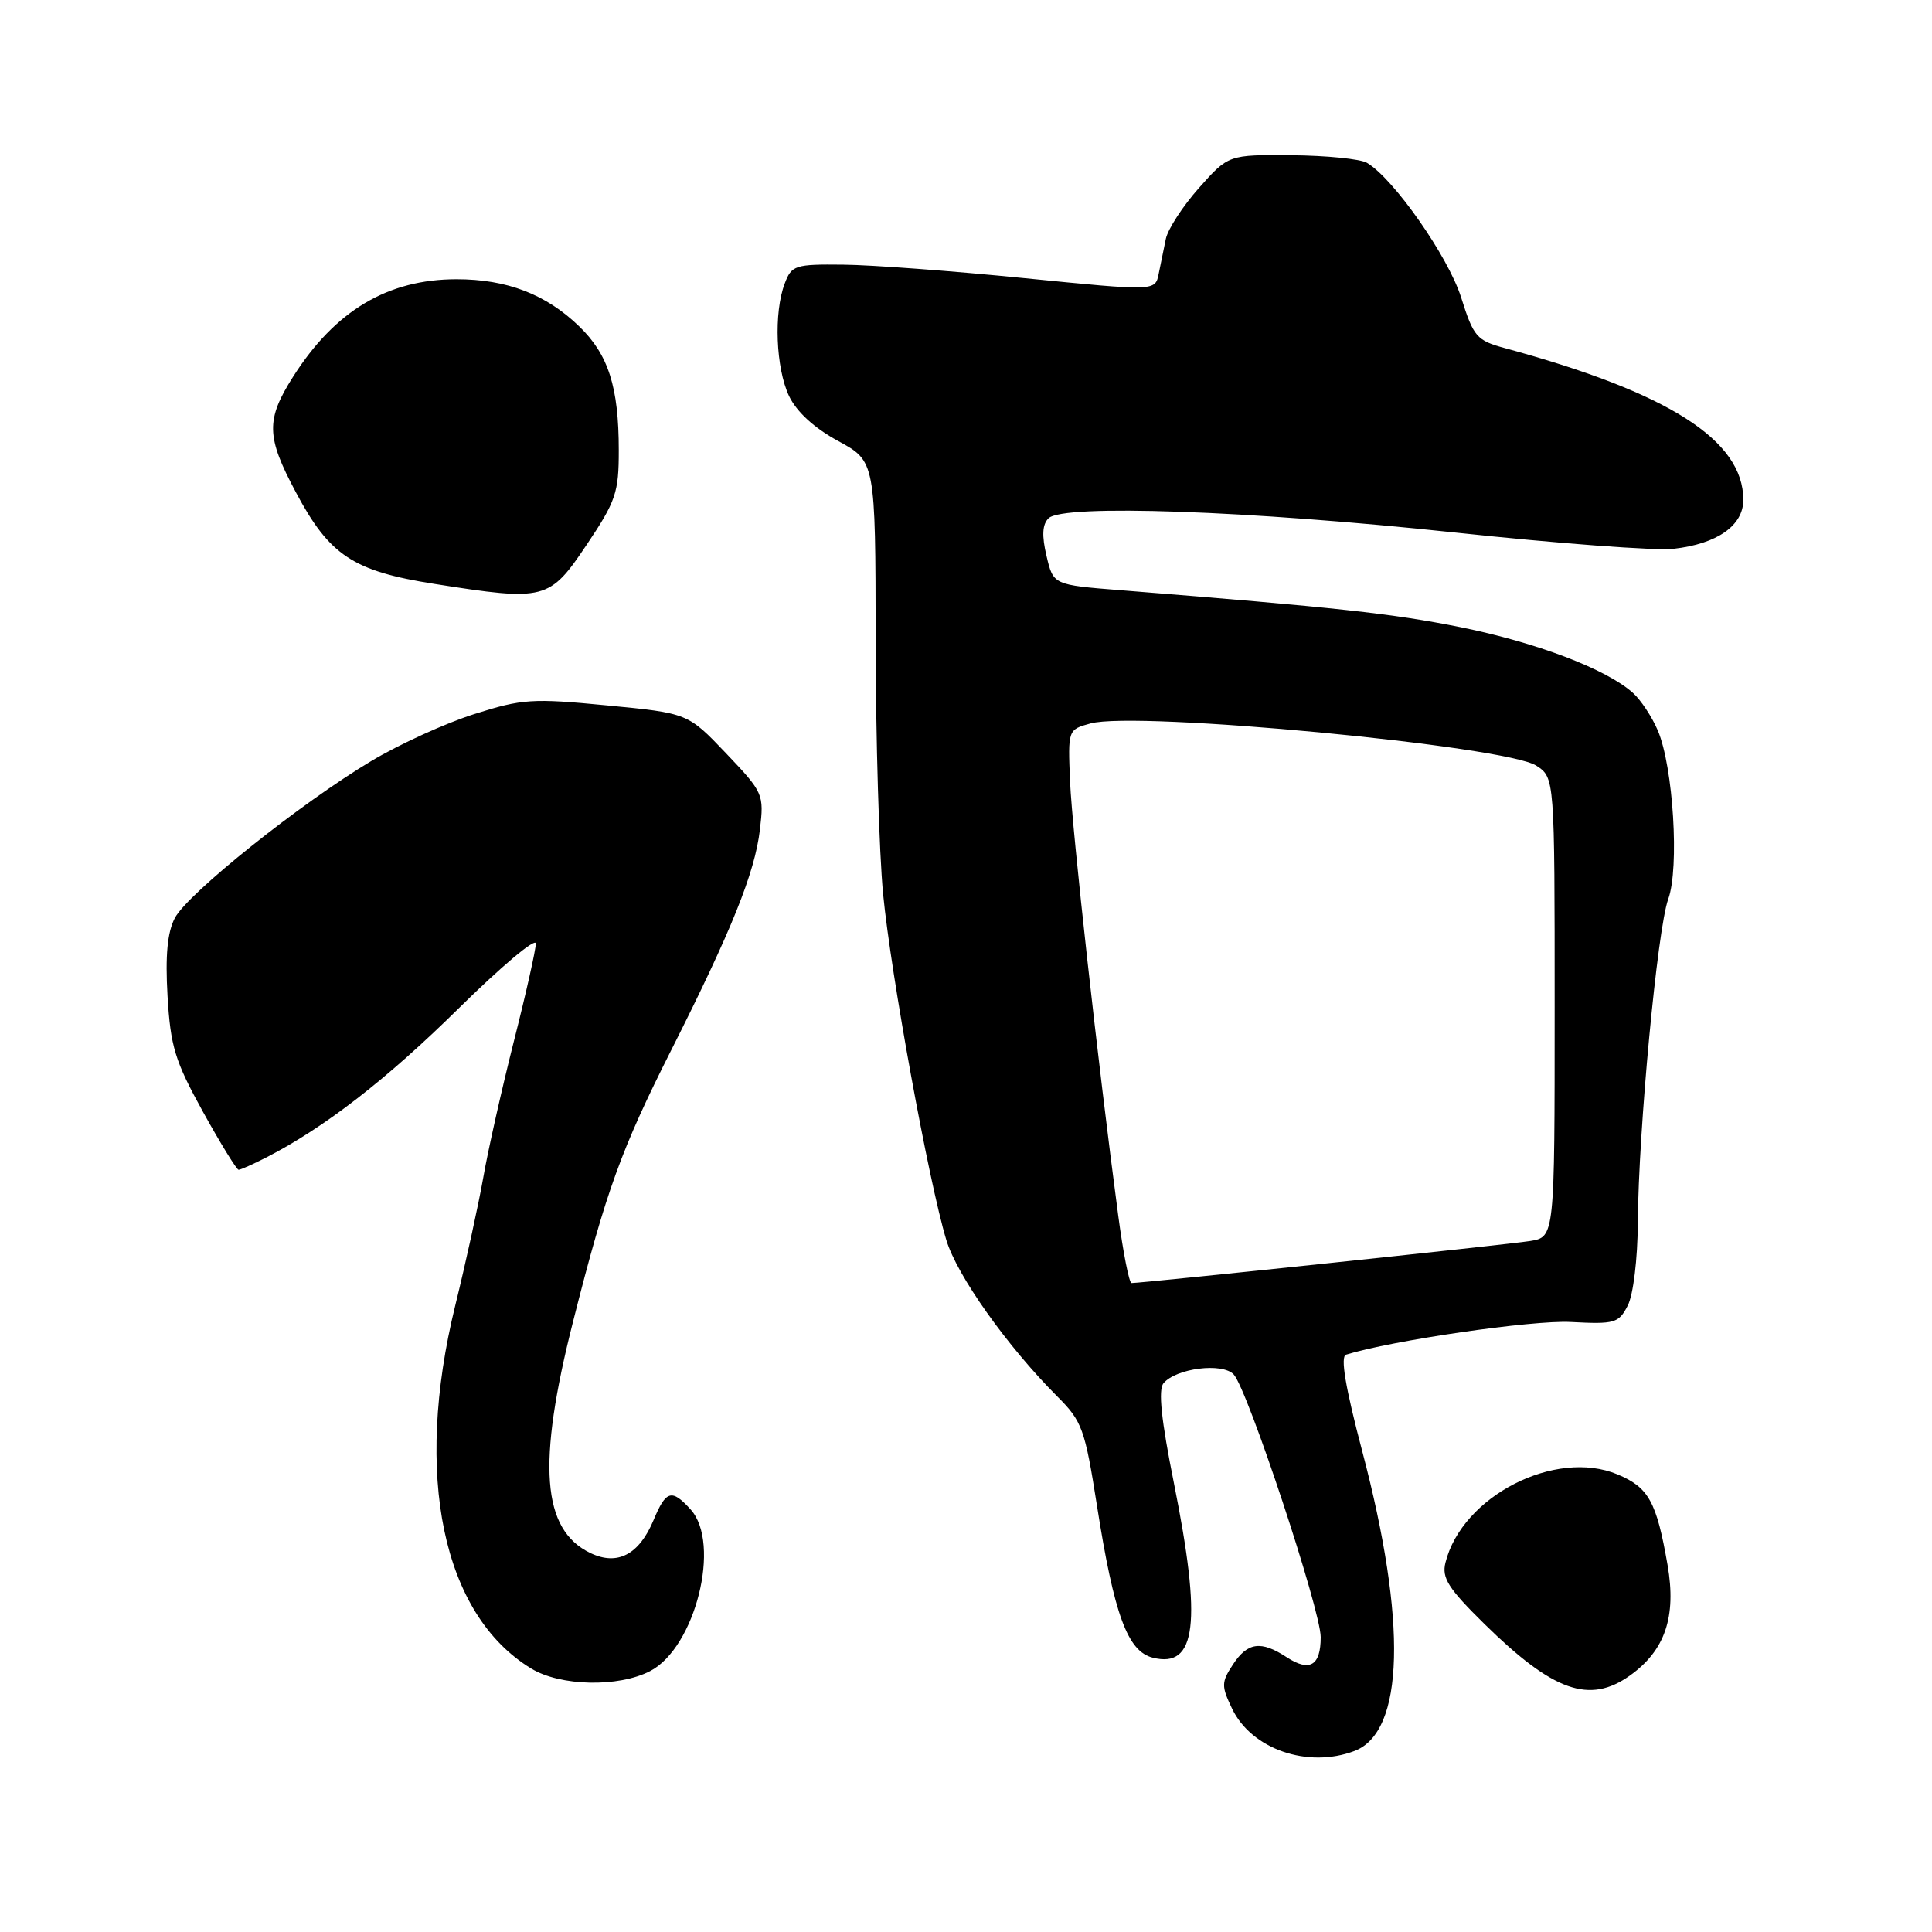<?xml version="1.0" encoding="UTF-8" standalone="no"?>
<!DOCTYPE svg PUBLIC "-//W3C//DTD SVG 1.1//EN" "http://www.w3.org/Graphics/SVG/1.1/DTD/svg11.dtd" >
<svg xmlns="http://www.w3.org/2000/svg" xmlns:xlink="http://www.w3.org/1999/xlink" version="1.1" viewBox="0 0 256 256">
 <g >
 <path fill="currentColor"
d=" M 179.48 232.01 C 186.09 229.49 186.47 214.91 180.51 192.32 C 178.26 183.79 177.58 179.74 178.36 179.50 C 184.39 177.62 203.07 174.90 208.13 175.17 C 213.96 175.48 214.49 175.33 215.68 173.00 C 216.42 171.57 216.99 166.86 217.02 162.00 C 217.10 149.80 219.61 123.09 221.05 119.13 C 222.54 115.03 221.72 101.63 219.67 96.80 C 218.90 94.99 217.41 92.73 216.36 91.80 C 212.82 88.64 203.57 85.13 193.50 83.10 C 184.46 81.29 177.25 80.50 148.54 78.21 C 139.57 77.50 139.57 77.50 138.67 73.67 C 138.03 70.97 138.11 69.49 138.94 68.67 C 140.86 66.78 165.37 67.64 192.80 70.56 C 206.38 72.01 219.41 72.99 221.74 72.72 C 227.54 72.07 231.00 69.64 231.00 66.23 C 230.99 58.31 221.10 52.02 199.44 46.14 C 195.65 45.11 195.26 44.65 193.60 39.39 C 191.89 33.99 184.64 23.63 181.12 21.57 C 180.25 21.06 175.76 20.61 171.16 20.57 C 162.78 20.50 162.78 20.50 158.87 24.90 C 156.72 27.32 154.75 30.36 154.48 31.65 C 154.22 32.94 153.79 35.03 153.53 36.29 C 153.07 38.58 153.07 38.58 135.78 36.86 C 126.28 35.91 115.45 35.10 111.73 35.07 C 105.35 35.00 104.89 35.15 103.98 37.57 C 102.51 41.41 102.80 48.77 104.55 52.47 C 105.55 54.56 107.88 56.71 111.05 58.43 C 116.00 61.12 116.00 61.12 116.03 84.81 C 116.04 97.84 116.49 113.00 117.02 118.50 C 118.06 129.19 123.05 156.54 125.39 164.30 C 126.81 169.02 133.45 178.38 140.07 185.01 C 143.40 188.33 143.75 189.32 145.36 199.54 C 147.63 213.97 149.41 218.81 152.74 219.65 C 158.54 221.11 159.27 215.07 155.55 196.52 C 153.87 188.15 153.45 184.16 154.17 183.29 C 155.83 181.30 161.97 180.52 163.47 182.12 C 165.30 184.06 175.00 213.34 175.00 216.93 C 175.00 220.72 173.54 221.58 170.49 219.59 C 167.09 217.36 165.31 217.60 163.37 220.56 C 161.83 222.91 161.82 223.40 163.25 226.39 C 165.81 231.77 173.29 234.36 179.48 232.01 Z  M 215.97 222.02 C 220.63 218.70 222.15 214.24 220.96 207.37 C 219.50 198.98 218.46 197.09 214.34 195.37 C 206.09 191.92 193.72 198.26 191.53 207.06 C 191.02 209.08 191.91 210.48 196.71 215.20 C 205.80 224.13 210.61 225.84 215.97 222.02 Z  M 86.14 221.43 C 92.13 218.33 95.60 204.53 91.51 200.01 C 89.01 197.25 88.25 197.46 86.60 201.42 C 84.68 206.00 81.82 207.50 78.24 205.79 C 71.79 202.70 71.14 194.00 75.94 175.09 C 80.33 157.75 82.31 152.29 88.98 139.07 C 96.96 123.25 100.02 115.64 100.69 109.95 C 101.25 105.23 101.15 105.01 96.20 99.81 C 91.14 94.50 91.14 94.50 80.43 93.47 C 70.55 92.51 69.20 92.60 62.84 94.62 C 59.05 95.82 52.93 98.61 49.23 100.82 C 39.90 106.38 24.87 118.39 23.17 121.64 C 22.18 123.53 21.89 126.59 22.20 131.97 C 22.59 138.65 23.18 140.59 26.89 147.31 C 29.23 151.54 31.36 155.00 31.62 155.00 C 31.88 155.00 33.54 154.26 35.30 153.36 C 43.03 149.39 51.21 143.04 60.75 133.64 C 66.39 128.08 71.00 124.20 71.00 125.02 C 71.00 125.83 69.69 131.68 68.08 138.01 C 66.48 144.34 64.66 152.44 64.04 156.01 C 63.41 159.58 61.74 167.22 60.32 173.00 C 54.79 195.51 58.64 213.93 70.37 221.08 C 74.23 223.44 81.93 223.61 86.14 221.43 Z  M 77.75 72.16 C 81.61 66.41 82.00 65.25 81.99 59.66 C 81.99 51.28 80.62 46.99 76.76 43.26 C 72.36 38.99 67.17 37.00 60.50 37.00 C 51.37 37.00 44.39 41.17 38.83 49.93 C 35.22 55.62 35.27 57.86 39.19 65.20 C 43.67 73.62 46.78 75.67 57.57 77.37 C 72.26 79.68 72.80 79.54 77.75 72.16 Z  M 148.17 161.06 C 145.49 140.96 142.07 110.07 141.79 103.59 C 141.50 96.68 141.50 96.68 144.50 95.86 C 150.59 94.18 199.56 98.83 203.58 101.46 C 206.00 103.05 206.00 103.05 206.00 133.48 C 206.00 163.91 206.00 163.91 202.75 164.44 C 199.85 164.91 151.34 170.02 149.93 170.01 C 149.62 170.00 148.82 165.98 148.17 161.06 Z "/>
</g>
</svg>